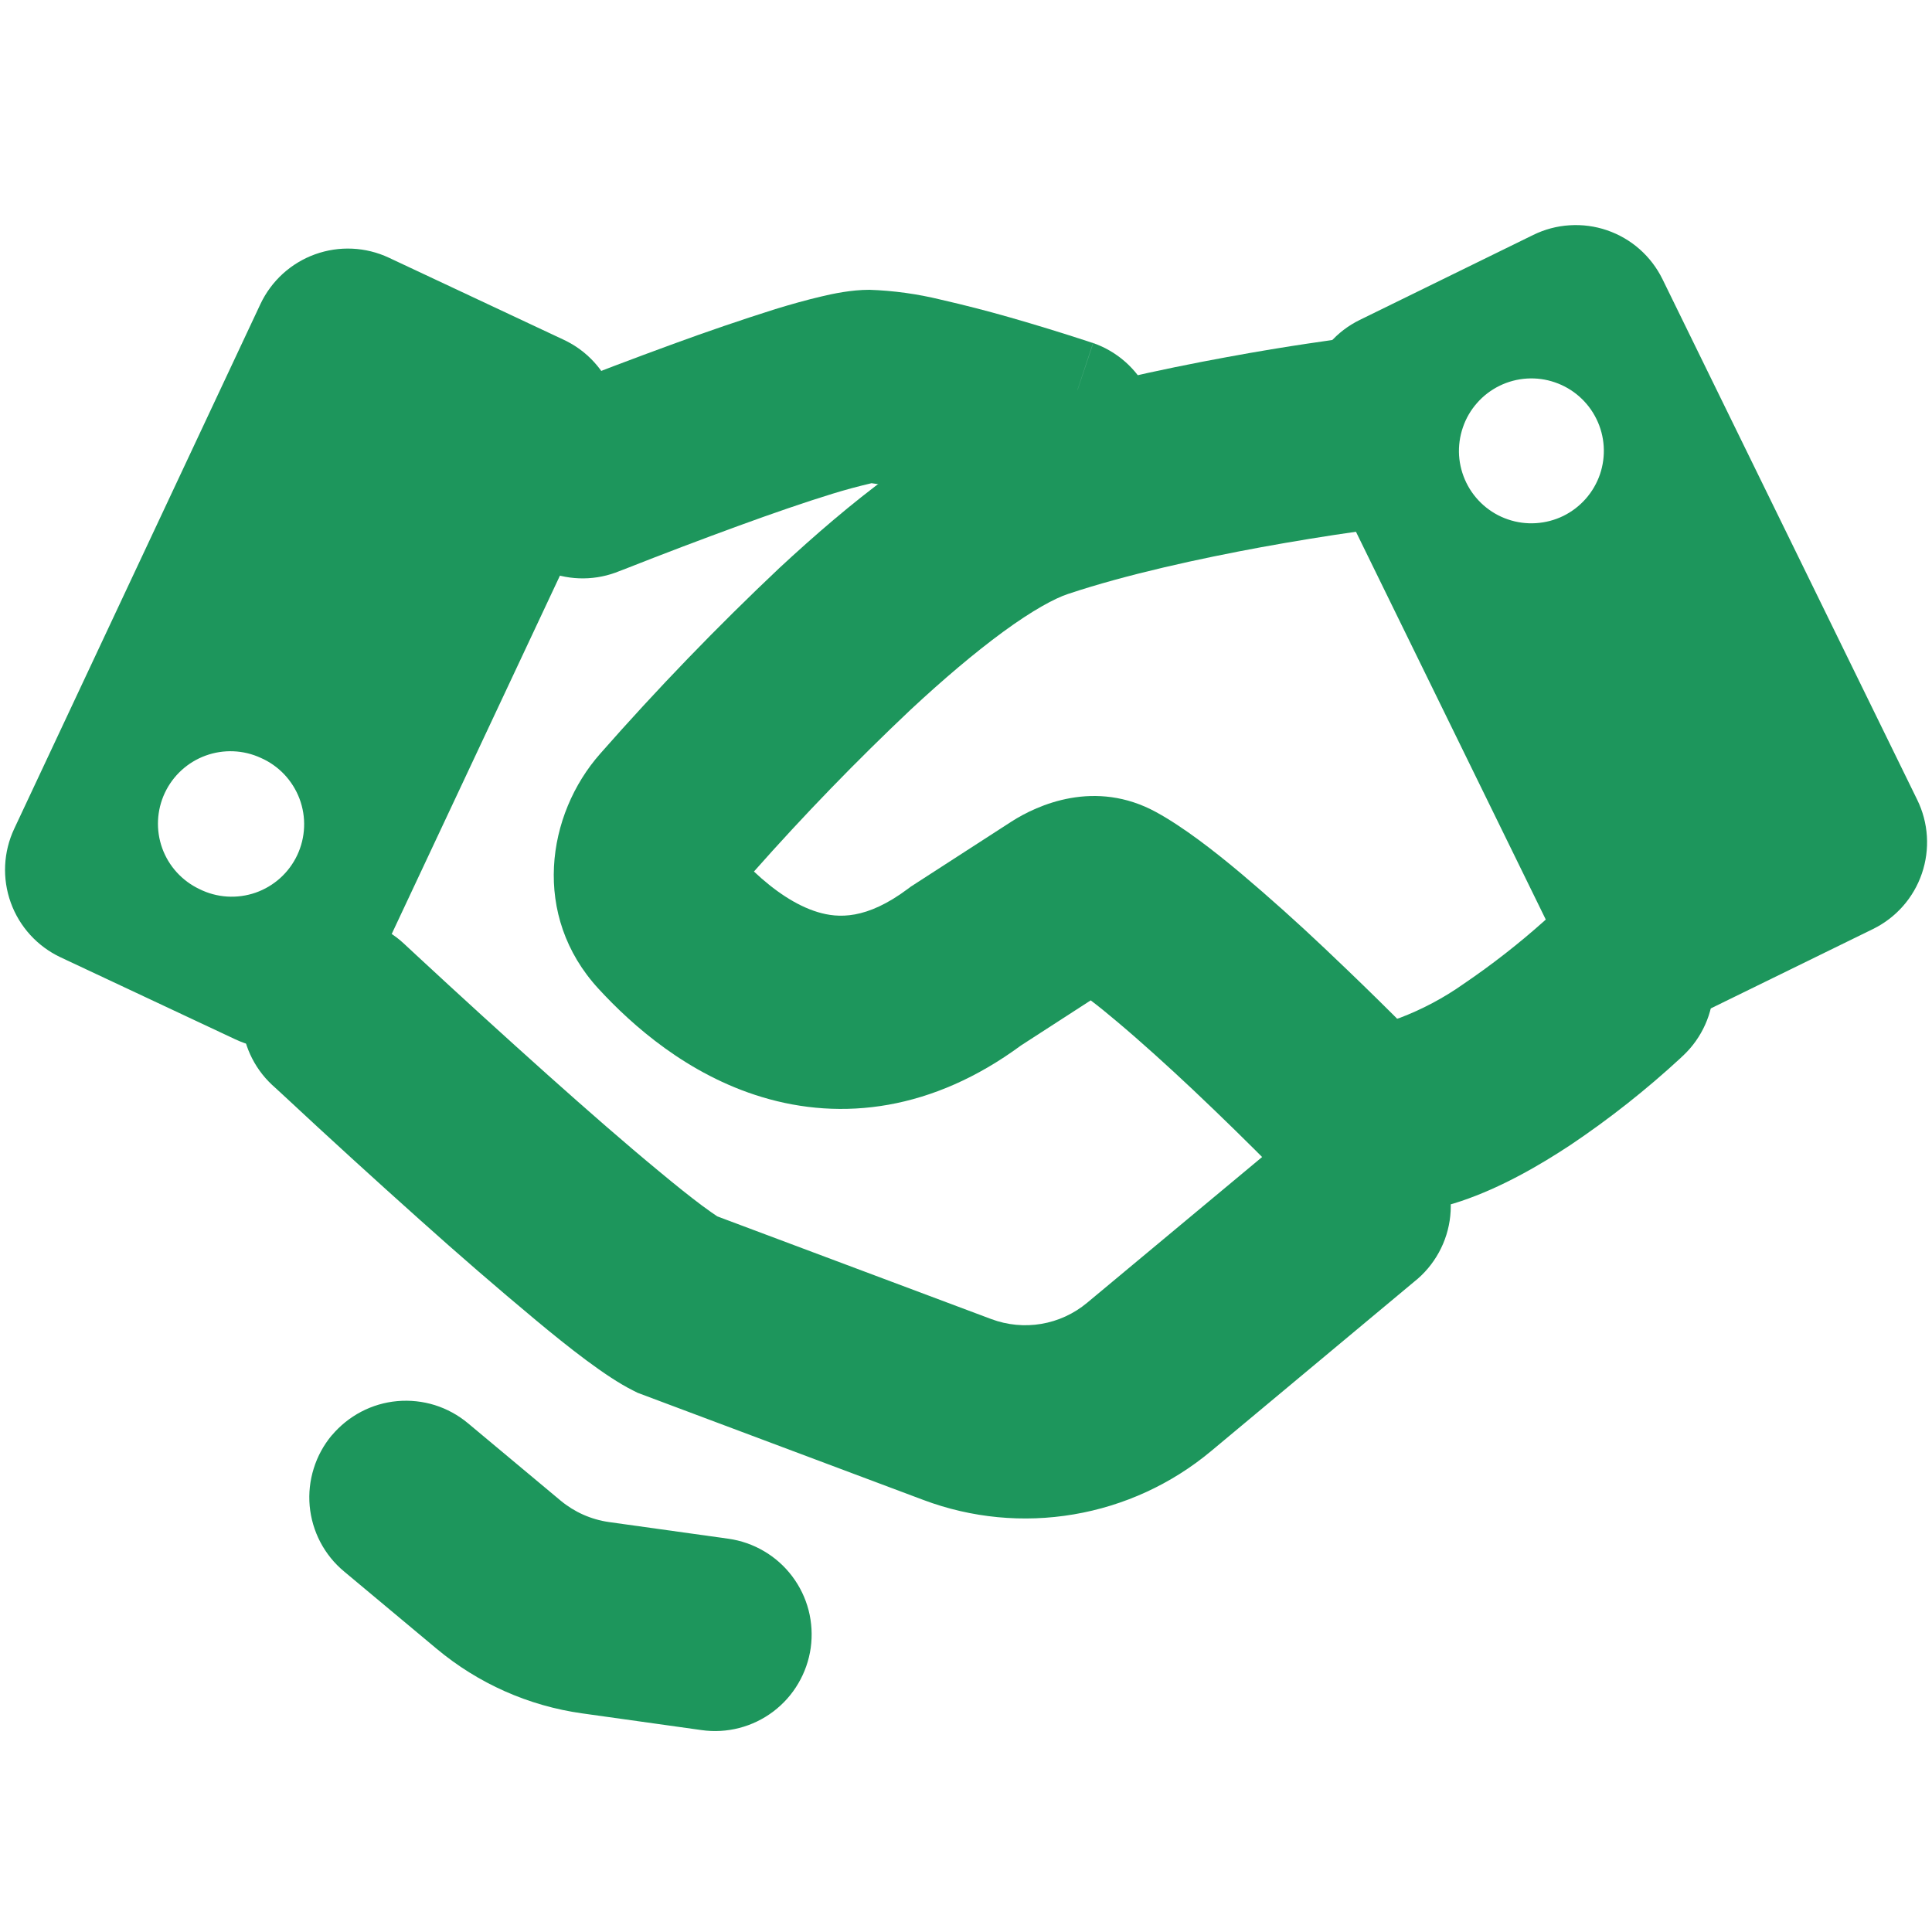 <svg width="38" height="38" viewBox="0 0 38 38" fill="none" xmlns="http://www.w3.org/2000/svg">
<path fill-rule="evenodd" clip-rule="evenodd" d="M36.841 18.272C37.293 18.05 37.639 17.657 37.801 17.181C37.964 16.704 37.931 16.182 37.709 15.73L32.699 5.491C32.589 5.267 32.436 5.066 32.249 4.901C32.062 4.736 31.844 4.61 31.608 4.529C31.372 4.448 31.122 4.415 30.873 4.431C30.624 4.446 30.381 4.511 30.157 4.621L26.744 6.293C26.292 6.514 25.947 6.906 25.784 7.383C25.62 7.859 25.653 8.381 25.874 8.833L30.886 19.072C30.996 19.296 31.149 19.496 31.336 19.661C31.523 19.826 31.741 19.953 31.977 20.034C32.213 20.114 32.463 20.148 32.712 20.132C32.961 20.116 33.205 20.052 33.429 19.942L36.841 18.272ZM29.494 7.588C29.326 7.671 29.175 7.785 29.052 7.926C28.928 8.066 28.833 8.229 28.773 8.407C28.712 8.584 28.687 8.771 28.698 8.958C28.71 9.144 28.759 9.327 28.841 9.495C28.923 9.663 29.038 9.813 29.178 9.937C29.319 10.061 29.482 10.156 29.659 10.216C29.836 10.277 30.023 10.302 30.21 10.29C30.397 10.278 30.58 10.23 30.748 10.148C31.087 9.981 31.346 9.687 31.469 9.33C31.591 8.972 31.567 8.58 31.4 8.241C31.234 7.902 30.94 7.642 30.582 7.52C30.225 7.397 29.833 7.422 29.494 7.588ZM7.649 5.069C7.193 4.855 6.671 4.831 6.197 5.002C5.723 5.173 5.337 5.525 5.122 5.981L0.279 16.302C0.065 16.758 0.041 17.28 0.212 17.754C0.383 18.228 0.735 18.614 1.191 18.829L4.632 20.444C5.088 20.658 5.611 20.682 6.085 20.511C6.558 20.34 6.945 19.988 7.159 19.532L12.004 9.211C12.11 8.985 12.171 8.74 12.182 8.491C12.193 8.242 12.155 7.993 12.071 7.758C11.986 7.524 11.855 7.308 11.687 7.124C11.519 6.939 11.316 6.79 11.09 6.684L7.649 5.069ZM3.922 17.487C4.092 17.572 4.277 17.622 4.467 17.634C4.656 17.646 4.847 17.62 5.026 17.558C5.206 17.495 5.371 17.397 5.512 17.27C5.653 17.143 5.767 16.988 5.848 16.816C5.928 16.644 5.974 16.458 5.981 16.268C5.989 16.078 5.958 15.889 5.891 15.71C5.824 15.533 5.722 15.37 5.592 15.232C5.461 15.094 5.304 14.983 5.13 14.907C4.788 14.749 4.398 14.733 4.044 14.862C3.69 14.991 3.402 15.255 3.242 15.595C3.082 15.936 3.063 16.327 3.19 16.681C3.317 17.036 3.582 17.326 3.922 17.487Z" fill="#1D965C"/>
<path d="M26.815 10.438L26.841 10.435H26.847C27.124 10.398 27.39 10.301 27.626 10.15C27.861 9.999 28.061 9.798 28.209 9.561L28.485 8.303C28.452 8.055 28.371 7.816 28.246 7.6C28.122 7.384 27.955 7.194 27.757 7.043C27.559 6.891 27.333 6.779 27.091 6.715C26.85 6.65 26.599 6.634 26.351 6.667H26.34L26.302 6.673L26.174 6.692L25.707 6.76C25.312 6.819 24.757 6.908 24.12 7.026C22.865 7.256 21.212 7.607 19.804 8.077C18.996 8.347 18.194 8.842 17.489 9.359C16.762 9.891 16.023 10.528 15.327 11.174C14.098 12.335 12.924 13.552 11.807 14.822C10.748 16.019 10.448 18.012 11.774 19.45C12.432 20.165 13.522 21.137 14.987 21.578C16.56 22.053 18.343 21.844 20.083 20.562L21.453 19.676C21.604 19.79 21.775 19.928 21.966 20.09C22.441 20.489 22.963 20.962 23.456 21.426C24.014 21.953 24.562 22.489 25.101 23.035L25.205 23.14L25.23 23.166L25.238 23.174L25.462 23.406L25.751 23.548C26.853 24.099 27.998 23.871 28.739 23.624C29.532 23.357 30.286 22.919 30.894 22.517C31.657 22.004 32.379 21.434 33.054 20.811L33.092 20.774L33.106 20.763L33.109 20.759C33.475 20.413 33.69 19.935 33.704 19.431C33.717 18.927 33.53 18.438 33.184 18.073C32.837 17.707 32.359 17.494 31.855 17.48C31.351 17.466 30.863 17.654 30.497 18L30.495 18.002L30.474 18.021L30.379 18.109C29.877 18.558 29.346 18.973 28.789 19.351C28.397 19.628 27.972 19.854 27.523 20.024L27.48 20.037L27.4 19.957C27.003 19.562 26.602 19.172 26.195 18.787L26.062 18.66C25.524 18.15 24.973 17.656 24.407 17.178C23.881 16.737 23.281 16.27 22.743 15.975C21.54 15.316 20.406 15.831 19.895 16.159L17.913 17.44L17.86 17.48C17.041 18.093 16.486 18.061 16.084 17.94C15.654 17.81 15.221 17.512 14.829 17.142C15.81 16.034 16.839 14.971 17.915 13.955C18.546 13.368 19.167 12.84 19.732 12.426C20.32 11.996 20.75 11.767 21.005 11.683C22.16 11.297 23.606 10.984 24.805 10.763C25.436 10.648 26.069 10.544 26.704 10.454L26.815 10.438Z" fill="#1D965C"/>
<path fill-rule="evenodd" clip-rule="evenodd" d="M10.695 7.737C10.244 7.935 9.888 8.301 9.702 8.757C9.515 9.213 9.513 9.724 9.696 10.181C9.879 10.639 10.232 11.007 10.682 11.209C11.131 11.411 11.642 11.431 12.105 11.263L12.154 11.244L12.303 11.187C13.046 10.894 13.793 10.61 14.544 10.336C15.185 10.102 15.833 9.878 16.369 9.713C16.624 9.634 16.882 9.565 17.142 9.504L17.246 9.519C17.362 9.537 17.507 9.565 17.683 9.603C18.031 9.681 18.438 9.789 18.835 9.903C19.288 10.032 19.739 10.17 20.188 10.315L20.273 10.344L20.292 10.351H20.298C20.774 10.503 21.29 10.461 21.736 10.235C22.181 10.009 22.519 9.617 22.677 9.143C22.836 8.669 22.801 8.152 22.58 7.703C22.36 7.255 21.972 6.911 21.5 6.747L20.913 8.51L21.502 6.747L21.489 6.743L21.462 6.736L21.364 6.703C20.871 6.542 20.376 6.39 19.878 6.247C19.424 6.117 18.966 5.999 18.506 5.894C18.045 5.781 17.574 5.716 17.1 5.7C16.745 5.7 16.384 5.776 16.148 5.833C15.869 5.898 15.559 5.985 15.249 6.08C14.576 6.293 13.908 6.521 13.245 6.764C12.462 7.05 11.683 7.345 10.908 7.652L10.752 7.712L10.695 7.737ZM7.948 18.563L8.007 18.618L8.179 18.778C9.042 19.579 9.913 20.372 10.79 21.157C11.539 21.826 12.312 22.502 12.966 23.041C13.295 23.315 13.575 23.538 13.805 23.71C13.957 23.822 14.059 23.893 14.109 23.925L19.498 25.945C19.812 26.062 20.151 26.095 20.482 26.039C20.813 25.983 21.123 25.84 21.381 25.625L25.384 22.291C25.575 22.124 25.797 21.997 26.037 21.918C26.278 21.838 26.532 21.807 26.784 21.827C27.037 21.847 27.283 21.917 27.508 22.033C27.733 22.15 27.933 22.31 28.095 22.505C28.257 22.699 28.378 22.924 28.452 23.167C28.526 23.409 28.551 23.664 28.525 23.916C28.499 24.168 28.423 24.412 28.301 24.634C28.179 24.856 28.015 25.052 27.816 25.209L23.815 28.546C23.041 29.19 22.111 29.618 21.118 29.786C20.126 29.955 19.107 29.857 18.164 29.503L12.54 27.394L12.451 27.349C11.917 27.083 11.174 26.494 10.543 25.969C9.77 25.325 9.009 24.666 8.259 23.993C7.363 23.192 6.474 22.381 5.594 21.561L5.415 21.396L5.352 21.339C4.984 20.995 4.768 20.519 4.751 20.015C4.734 19.511 4.918 19.022 5.262 18.653C5.606 18.285 6.083 18.069 6.586 18.052C7.09 18.035 7.58 18.219 7.948 18.563ZM6.526 28.232C6.687 28.041 6.883 27.883 7.104 27.767C7.325 27.651 7.567 27.58 7.815 27.558C8.064 27.536 8.315 27.563 8.553 27.637C8.791 27.712 9.012 27.833 9.204 27.993L11.024 29.513C11.296 29.74 11.626 29.887 11.978 29.937L14.328 30.265C14.575 30.3 14.813 30.383 15.028 30.51C15.243 30.636 15.431 30.804 15.581 31.003C15.732 31.203 15.841 31.429 15.904 31.671C15.966 31.913 15.98 32.164 15.946 32.411C15.911 32.658 15.828 32.896 15.701 33.111C15.575 33.327 15.407 33.514 15.208 33.665C15.008 33.815 14.782 33.925 14.54 33.987C14.298 34.05 14.047 34.064 13.8 34.029L11.451 33.7C10.397 33.553 9.405 33.112 8.588 32.429L6.768 30.909C6.576 30.75 6.417 30.553 6.301 30.332C6.185 30.111 6.114 29.869 6.091 29.62C6.069 29.371 6.096 29.12 6.171 28.882C6.245 28.643 6.366 28.422 6.526 28.23" fill="#1D965C"/>
</svg>
